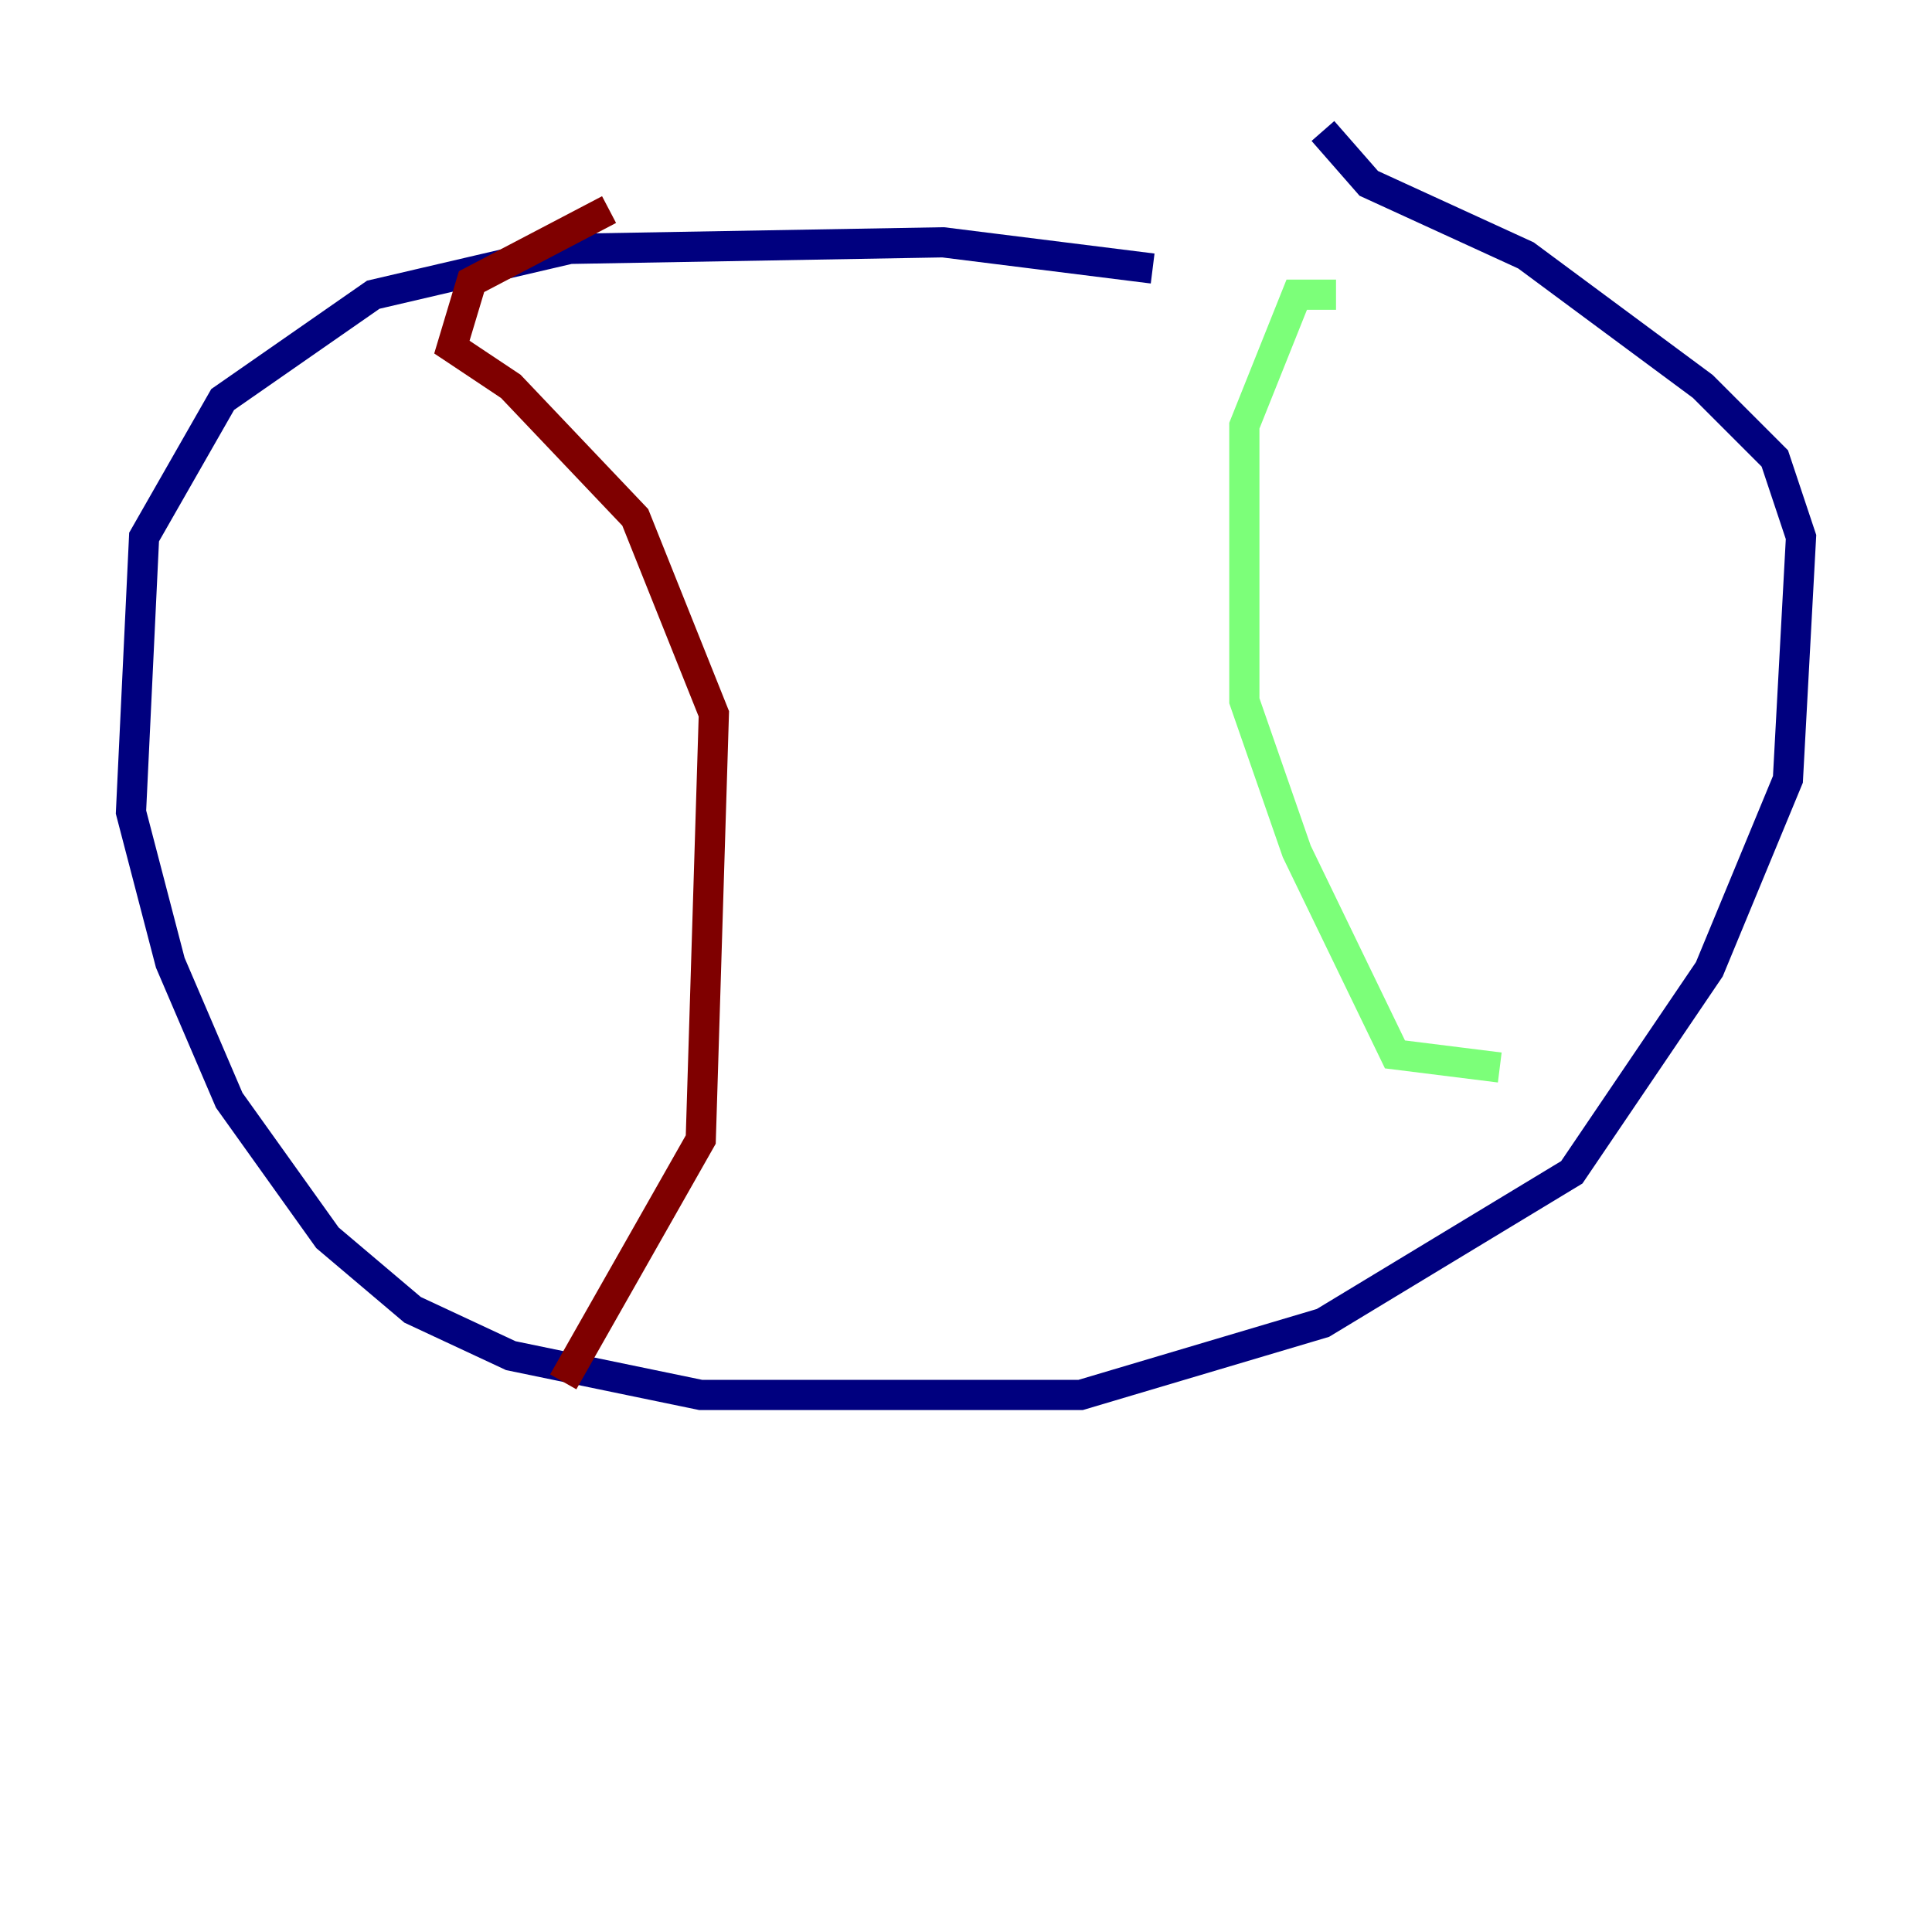 <?xml version="1.0" encoding="utf-8" ?>
<svg baseProfile="tiny" height="128" version="1.2" viewBox="0,0,128,128" width="128" xmlns="http://www.w3.org/2000/svg" xmlns:ev="http://www.w3.org/2001/xml-events" xmlns:xlink="http://www.w3.org/1999/xlink"><defs /><polyline fill="none" points="76.366,17.79 62.481,16.054 37.749,16.488 24.732,19.525 14.752,26.468 9.546,35.58 8.678,53.803 11.281,63.783 15.186,72.895 21.695,82.007 27.336,86.78 33.844,89.817 46.427,92.42 71.593,92.42 87.647,87.647 104.136,77.668 113.248,64.217 118.454,51.634 119.322,35.58 117.586,30.373 112.814,25.6 101.098,16.922 90.685,12.149 87.647,8.678" stroke="#00007f" stroke-width="2" /><polyline fill="none" points="99.363,70.725 92.42,69.858 85.912,56.407 82.441,46.427 82.441,28.203 85.912,19.525 88.515,19.525" stroke="#7cff79" stroke-width="2" /><polyline fill="none" points="40.352,13.885 31.241,18.658 29.939,22.997 33.844,25.6 42.088,34.278 47.295,47.295 46.427,75.498 37.315,91.552" stroke="#7f0000" stroke-width="2" /></svg>